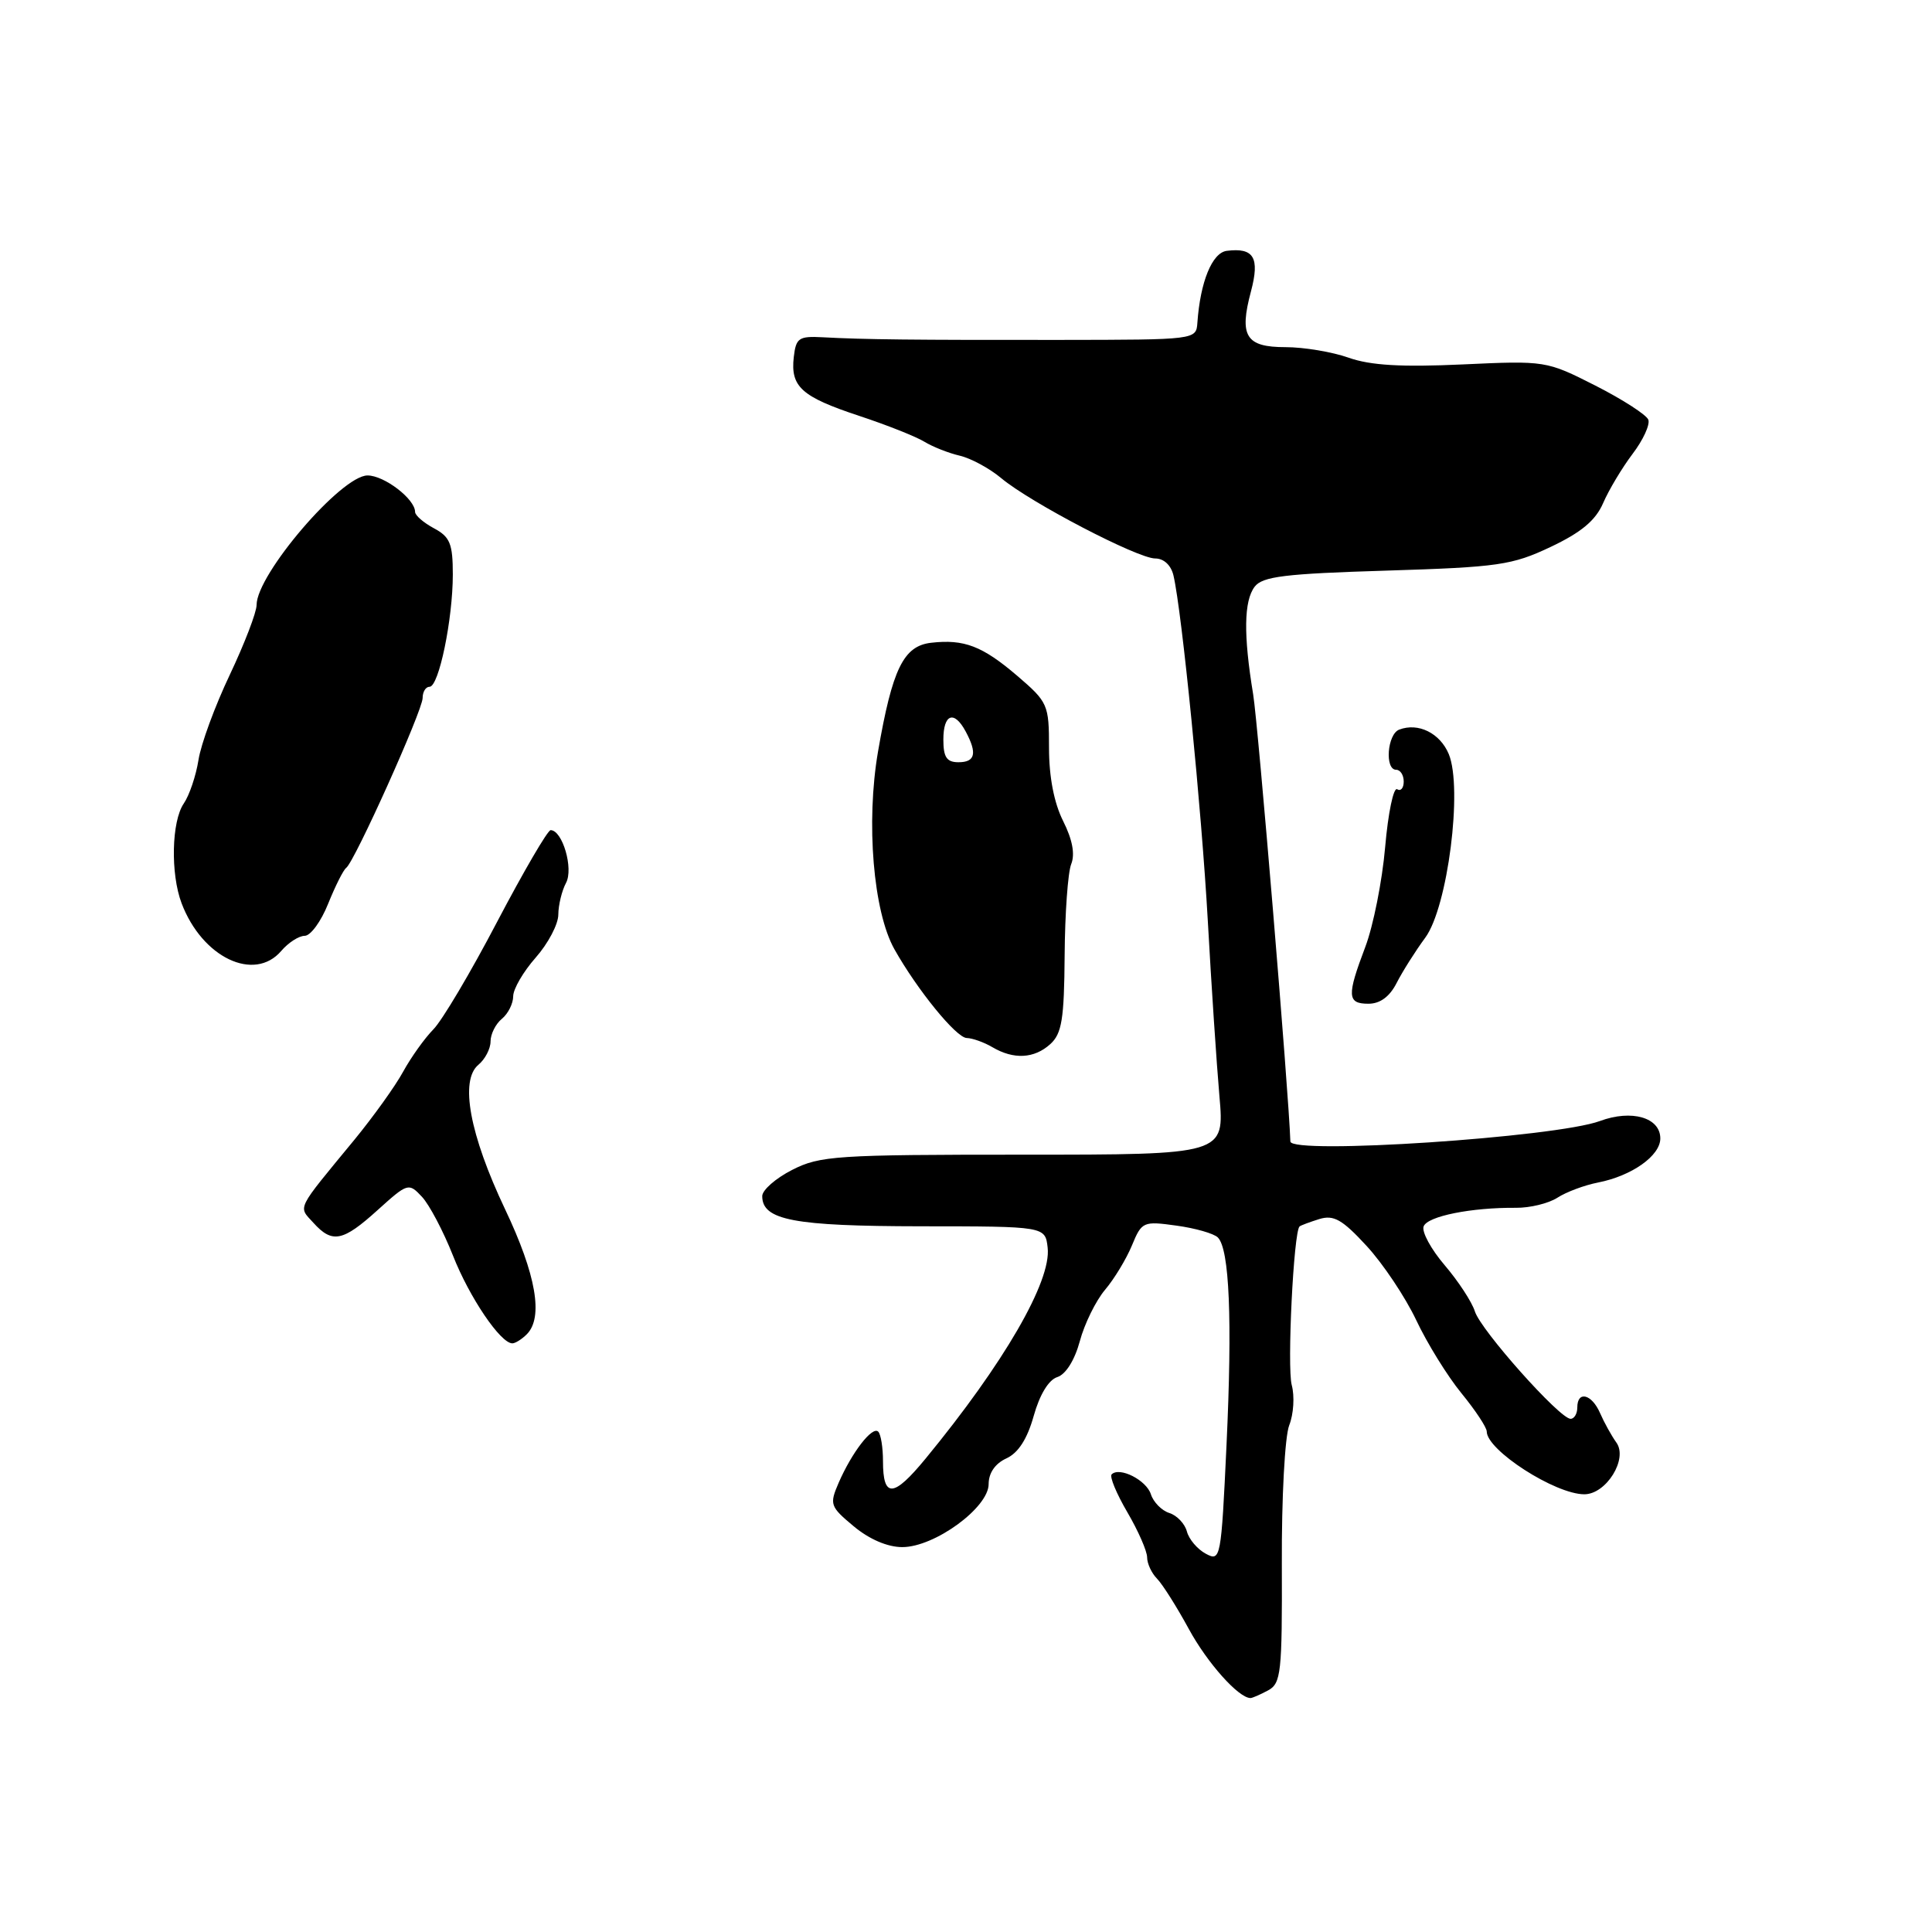<?xml version="1.0" encoding="UTF-8" standalone="no"?>
<!DOCTYPE svg PUBLIC "-//W3C//DTD SVG 1.1//EN" "http://www.w3.org/Graphics/SVG/1.1/DTD/svg11.dtd" >
<svg xmlns="http://www.w3.org/2000/svg" xmlns:xlink="http://www.w3.org/1999/xlink" version="1.1" viewBox="0 0 256 256">
 <g >
 <path fill="currentColor"
d=" M 168.02 223.99 C 169.75 223.06 169.90 221.68 169.85 207.24 C 169.81 198.49 170.25 190.32 170.83 188.85 C 171.41 187.39 171.56 184.99 171.16 183.52 C 170.53 181.15 171.41 163.19 172.20 162.51 C 172.36 162.37 173.54 161.93 174.82 161.53 C 176.72 160.95 177.86 161.59 181.08 165.09 C 183.25 167.44 186.21 171.87 187.66 174.93 C 189.10 177.99 191.80 182.35 193.64 184.60 C 195.49 186.86 197.00 189.14 197.00 189.68 C 197.00 192.16 206.07 198.00 209.93 198.00 C 212.83 198.00 215.74 193.32 214.18 191.15 C 213.53 190.24 212.56 188.49 212.02 187.25 C 210.92 184.71 209.00 184.23 209.00 186.50 C 209.00 187.32 208.60 188.00 208.11 188.00 C 206.67 188.00 196.22 176.27 195.43 173.77 C 195.04 172.52 193.24 169.77 191.43 167.65 C 189.62 165.53 188.36 163.22 188.64 162.50 C 189.15 161.15 194.97 159.99 200.87 160.04 C 202.72 160.06 205.19 159.46 206.37 158.70 C 207.54 157.94 209.96 157.04 211.75 156.69 C 216.23 155.81 220.00 153.14 220.00 150.85 C 220.00 148.08 216.21 146.98 212.00 148.54 C 206.14 150.71 171.03 153.03 170.98 151.25 C 170.77 144.79 166.71 96.03 166.05 92.00 C 164.75 84.12 164.82 79.62 166.25 77.74 C 167.29 76.38 170.25 76.02 183.70 75.61 C 198.56 75.15 200.35 74.89 205.47 72.47 C 209.52 70.55 211.42 68.97 212.42 66.67 C 213.17 64.93 214.93 61.99 216.32 60.15 C 217.72 58.31 218.66 56.27 218.41 55.61 C 218.15 54.96 215.01 52.93 211.41 51.10 C 204.90 47.80 204.80 47.78 193.77 48.29 C 185.71 48.66 181.59 48.42 178.71 47.40 C 176.53 46.63 172.77 46.00 170.34 46.00 C 165.08 46.00 164.17 44.55 165.76 38.61 C 166.95 34.13 166.14 32.78 162.54 33.24 C 160.61 33.50 159.04 37.35 158.66 42.76 C 158.50 45.02 158.47 45.02 140.50 45.04 C 121.09 45.06 114.47 44.99 109.00 44.69 C 105.85 44.52 105.47 44.78 105.18 47.31 C 104.73 51.25 106.19 52.57 113.83 55.10 C 117.50 56.31 121.40 57.86 122.50 58.54 C 123.60 59.21 125.70 60.04 127.17 60.38 C 128.64 60.72 131.12 62.06 132.67 63.36 C 136.54 66.60 150.74 74.00 153.07 74.00 C 154.21 74.00 155.17 74.89 155.49 76.25 C 156.61 81.03 159.21 107.21 160.04 122.00 C 160.51 130.53 161.21 140.99 161.58 145.25 C 162.26 153.00 162.26 153.00 135.59 153.00 C 110.80 153.00 108.64 153.14 104.96 155.02 C 102.78 156.13 101.00 157.69 101.00 158.49 C 101.00 161.68 105.17 162.47 122.00 162.49 C 138.50 162.50 138.50 162.50 138.82 165.33 C 139.33 169.76 133.02 180.66 122.64 193.28 C 118.38 198.46 117.00 198.54 117.00 193.61 C 117.00 191.81 116.72 190.05 116.37 189.70 C 115.59 188.93 112.88 192.44 111.12 196.49 C 109.89 199.34 109.99 199.63 113.12 202.24 C 115.18 203.96 117.60 205.00 119.56 205.00 C 123.84 205.00 131.00 199.77 131.00 196.65 C 131.00 195.18 131.86 193.93 133.34 193.25 C 134.92 192.53 136.11 190.69 136.97 187.62 C 137.76 184.80 138.95 182.83 140.10 182.47 C 141.22 182.11 142.40 180.23 143.08 177.72 C 143.69 175.43 145.20 172.36 146.42 170.91 C 147.65 169.46 149.25 166.81 149.99 165.02 C 151.29 161.87 151.48 161.79 155.88 162.40 C 158.38 162.74 160.85 163.45 161.37 163.97 C 162.91 165.51 163.30 174.84 162.52 191.46 C 161.81 206.59 161.74 206.93 159.78 205.88 C 158.67 205.29 157.54 203.96 157.27 202.93 C 157.00 201.91 155.96 200.80 154.94 200.48 C 153.93 200.16 152.83 199.04 152.50 198.00 C 151.90 196.12 148.35 194.32 147.30 195.36 C 147.00 195.66 147.94 197.92 149.38 200.38 C 150.82 202.84 152.00 205.53 152.00 206.36 C 152.00 207.18 152.59 208.45 153.31 209.18 C 154.03 209.91 155.92 212.90 157.52 215.84 C 159.97 220.35 164.12 225.00 165.70 225.00 C 165.94 225.00 166.98 224.55 168.02 223.99 Z  M 69.80 176.80 C 72.03 174.57 71.04 168.89 66.93 160.24 C 62.23 150.33 60.90 143.16 63.39 141.09 C 64.27 140.36 65.00 138.97 65.00 138.00 C 65.00 137.03 65.67 135.68 66.50 135.00 C 67.33 134.32 68.00 132.97 68.00 132.01 C 68.00 131.05 69.34 128.75 70.98 126.89 C 72.63 125.02 73.98 122.46 73.98 121.18 C 73.99 119.91 74.45 118.02 75.00 116.99 C 76.02 115.10 74.53 110.00 72.96 110.00 C 72.57 110.00 69.38 115.47 65.87 122.15 C 62.37 128.84 58.57 135.25 57.42 136.40 C 56.28 137.56 54.48 140.07 53.42 142.00 C 52.37 143.93 49.46 147.97 46.98 151.00 C 39.13 160.53 39.50 159.79 41.52 162.02 C 44.03 164.80 45.42 164.52 50.05 160.33 C 54.03 156.74 54.15 156.70 55.91 158.58 C 56.90 159.64 58.74 163.14 60.02 166.37 C 62.20 171.91 66.32 178.00 67.89 178.00 C 68.28 178.00 69.14 177.46 69.80 176.80 Z  M 139.17 138.35 C 140.70 136.96 141.01 135.05 141.07 126.60 C 141.11 121.04 141.50 115.60 141.94 114.50 C 142.47 113.18 142.10 111.24 140.87 108.79 C 139.67 106.40 139.00 102.95 139.00 99.12 C 139.00 93.35 138.86 93.04 134.78 89.54 C 130.17 85.60 127.75 84.67 123.38 85.17 C 119.72 85.59 118.24 88.62 116.34 99.60 C 114.73 108.97 115.71 120.80 118.52 125.79 C 121.54 131.16 126.70 137.50 128.09 137.54 C 128.86 137.56 130.40 138.11 131.50 138.76 C 134.32 140.42 137.04 140.28 139.17 138.35 Z  M 185.06 130.25 C 185.83 128.74 187.54 126.03 188.86 124.24 C 191.83 120.19 193.84 104.45 191.97 99.92 C 190.81 97.14 187.92 95.71 185.40 96.68 C 183.82 97.28 183.46 102.00 185.00 102.00 C 185.55 102.00 186.00 102.70 186.00 103.56 C 186.00 104.42 185.61 104.88 185.13 104.58 C 184.65 104.28 183.93 107.73 183.54 112.24 C 183.15 116.75 181.96 122.70 180.91 125.47 C 178.45 131.96 178.50 133.00 181.33 133.00 C 182.87 133.00 184.14 132.06 185.06 130.25 Z  M 37.27 126.00 C 38.21 124.90 39.61 124.00 40.38 124.00 C 41.15 124.00 42.55 122.09 43.48 119.75 C 44.42 117.42 45.49 115.28 45.87 115.00 C 46.98 114.20 56.00 94.14 56.00 92.49 C 56.00 91.67 56.41 91.00 56.92 91.00 C 58.15 91.00 60.00 82.06 60.00 76.12 C 60.00 72.04 59.63 71.14 57.50 70.00 C 56.12 69.26 55.00 68.29 55.00 67.83 C 55.00 66.13 50.92 63.00 48.70 63.00 C 45.23 63.00 34.00 76.11 34.00 80.16 C 34.00 81.13 32.40 85.29 30.45 89.41 C 28.49 93.53 26.62 98.61 26.30 100.70 C 25.97 102.79 25.09 105.39 24.35 106.47 C 22.73 108.83 22.58 115.77 24.06 119.68 C 26.78 126.88 33.69 130.18 37.27 126.00 Z  M 125.00 98.00 C 125.00 94.59 126.43 94.07 127.96 96.93 C 129.51 99.82 129.23 101.00 127.00 101.00 C 125.44 101.00 125.00 100.33 125.00 98.00 Z "/>
</g>
</svg>
